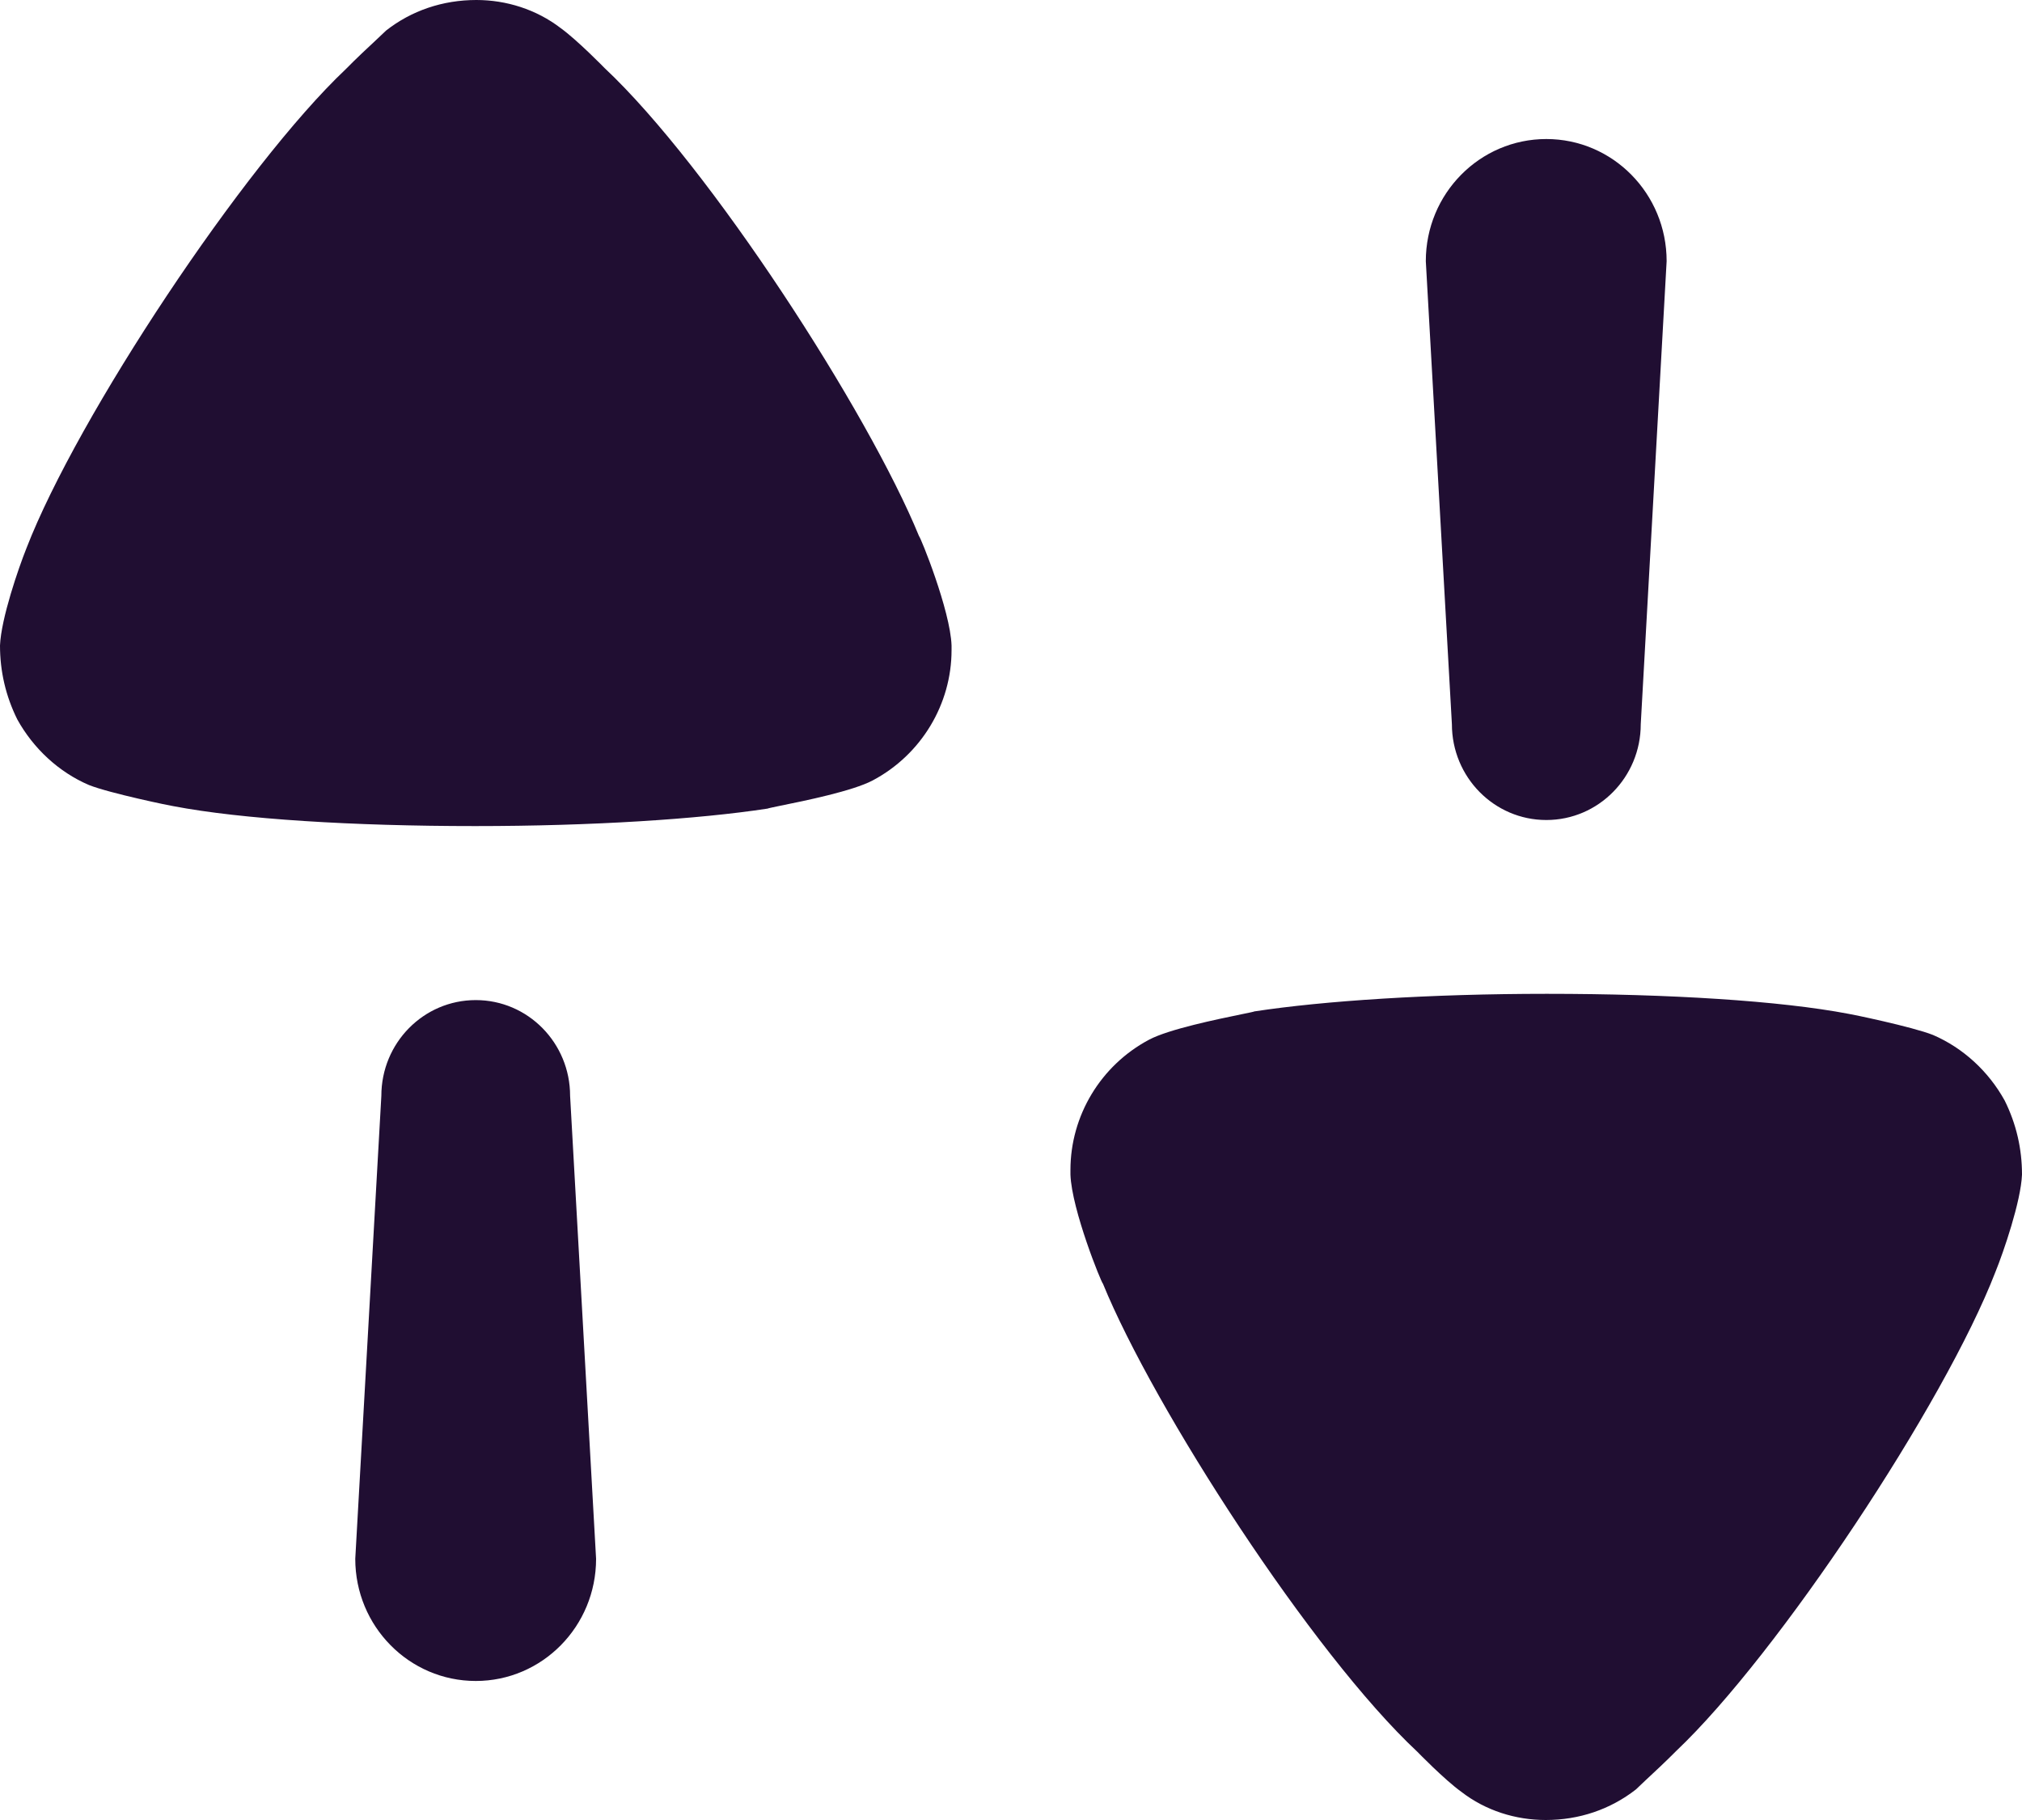 <svg width="20" height="18" viewBox="0 0 20 18" fill="none" xmlns="http://www.w3.org/2000/svg">
<path fill-rule="evenodd" clip-rule="evenodd" d="M5.546 0.278C5.712 0.398 5.98 0.673 5.98 0.673C7.021 1.649 8.588 4.074 9.091 5.304C9.102 5.304 9.4 6.036 9.412 6.384V6.43C9.412 6.964 9.113 7.463 8.633 7.718C8.436 7.823 7.955 7.921 7.722 7.968C7.646 7.984 7.596 7.994 7.593 7.997C6.907 8.102 5.855 8.17 4.7 8.17C3.488 8.17 2.39 8.102 1.715 7.973C1.703 7.973 1.086 7.846 0.88 7.764C0.583 7.637 0.331 7.404 0.171 7.115C0.056 6.883 0 6.638 0 6.384C0.011 6.117 0.183 5.618 0.262 5.421C0.765 4.12 2.412 1.637 3.419 0.685C3.523 0.579 3.642 0.468 3.725 0.391C3.769 0.349 3.803 0.318 3.819 0.302C4.07 0.105 4.379 0 4.712 0C5.008 0 5.305 0.093 5.546 0.278ZM16.229 7.162C16.229 7.686 15.811 8.11 15.295 8.11C14.779 8.11 14.361 7.686 14.361 7.162L14.103 2.583C14.103 1.915 14.637 1.375 15.295 1.375C15.952 1.375 16.485 1.915 16.485 2.583L16.229 7.162ZM19.12 10.236C19.417 10.364 19.669 10.595 19.829 10.885C19.944 11.117 20 11.362 20 11.617C19.989 11.883 19.817 12.383 19.737 12.58C19.235 13.88 17.587 16.363 16.581 17.316C16.479 17.419 16.362 17.528 16.279 17.605L16.279 17.605C16.233 17.649 16.198 17.682 16.181 17.698C15.928 17.895 15.621 18 15.289 18C14.991 18 14.694 17.907 14.454 17.721C14.288 17.602 14.02 17.326 14.02 17.326C12.978 16.353 11.412 13.926 10.909 12.695C10.897 12.695 10.6 11.965 10.588 11.617V11.571C10.588 11.036 10.886 10.537 11.367 10.282C11.564 10.178 12.043 10.08 12.276 10.032L12.276 10.032C12.354 10.016 12.404 10.006 12.407 10.003C13.093 9.898 14.145 9.829 15.3 9.829C16.512 9.829 17.61 9.898 18.285 10.027C18.296 10.027 18.914 10.154 19.12 10.236ZM4.706 9.891C4.189 9.891 3.772 10.315 3.772 10.838L3.514 15.417C3.514 16.085 4.048 16.625 4.706 16.625C5.363 16.625 5.896 16.085 5.896 15.417L5.639 10.838C5.639 10.315 5.222 9.891 4.706 9.891Z" fill="#200E32"/>
</svg>
